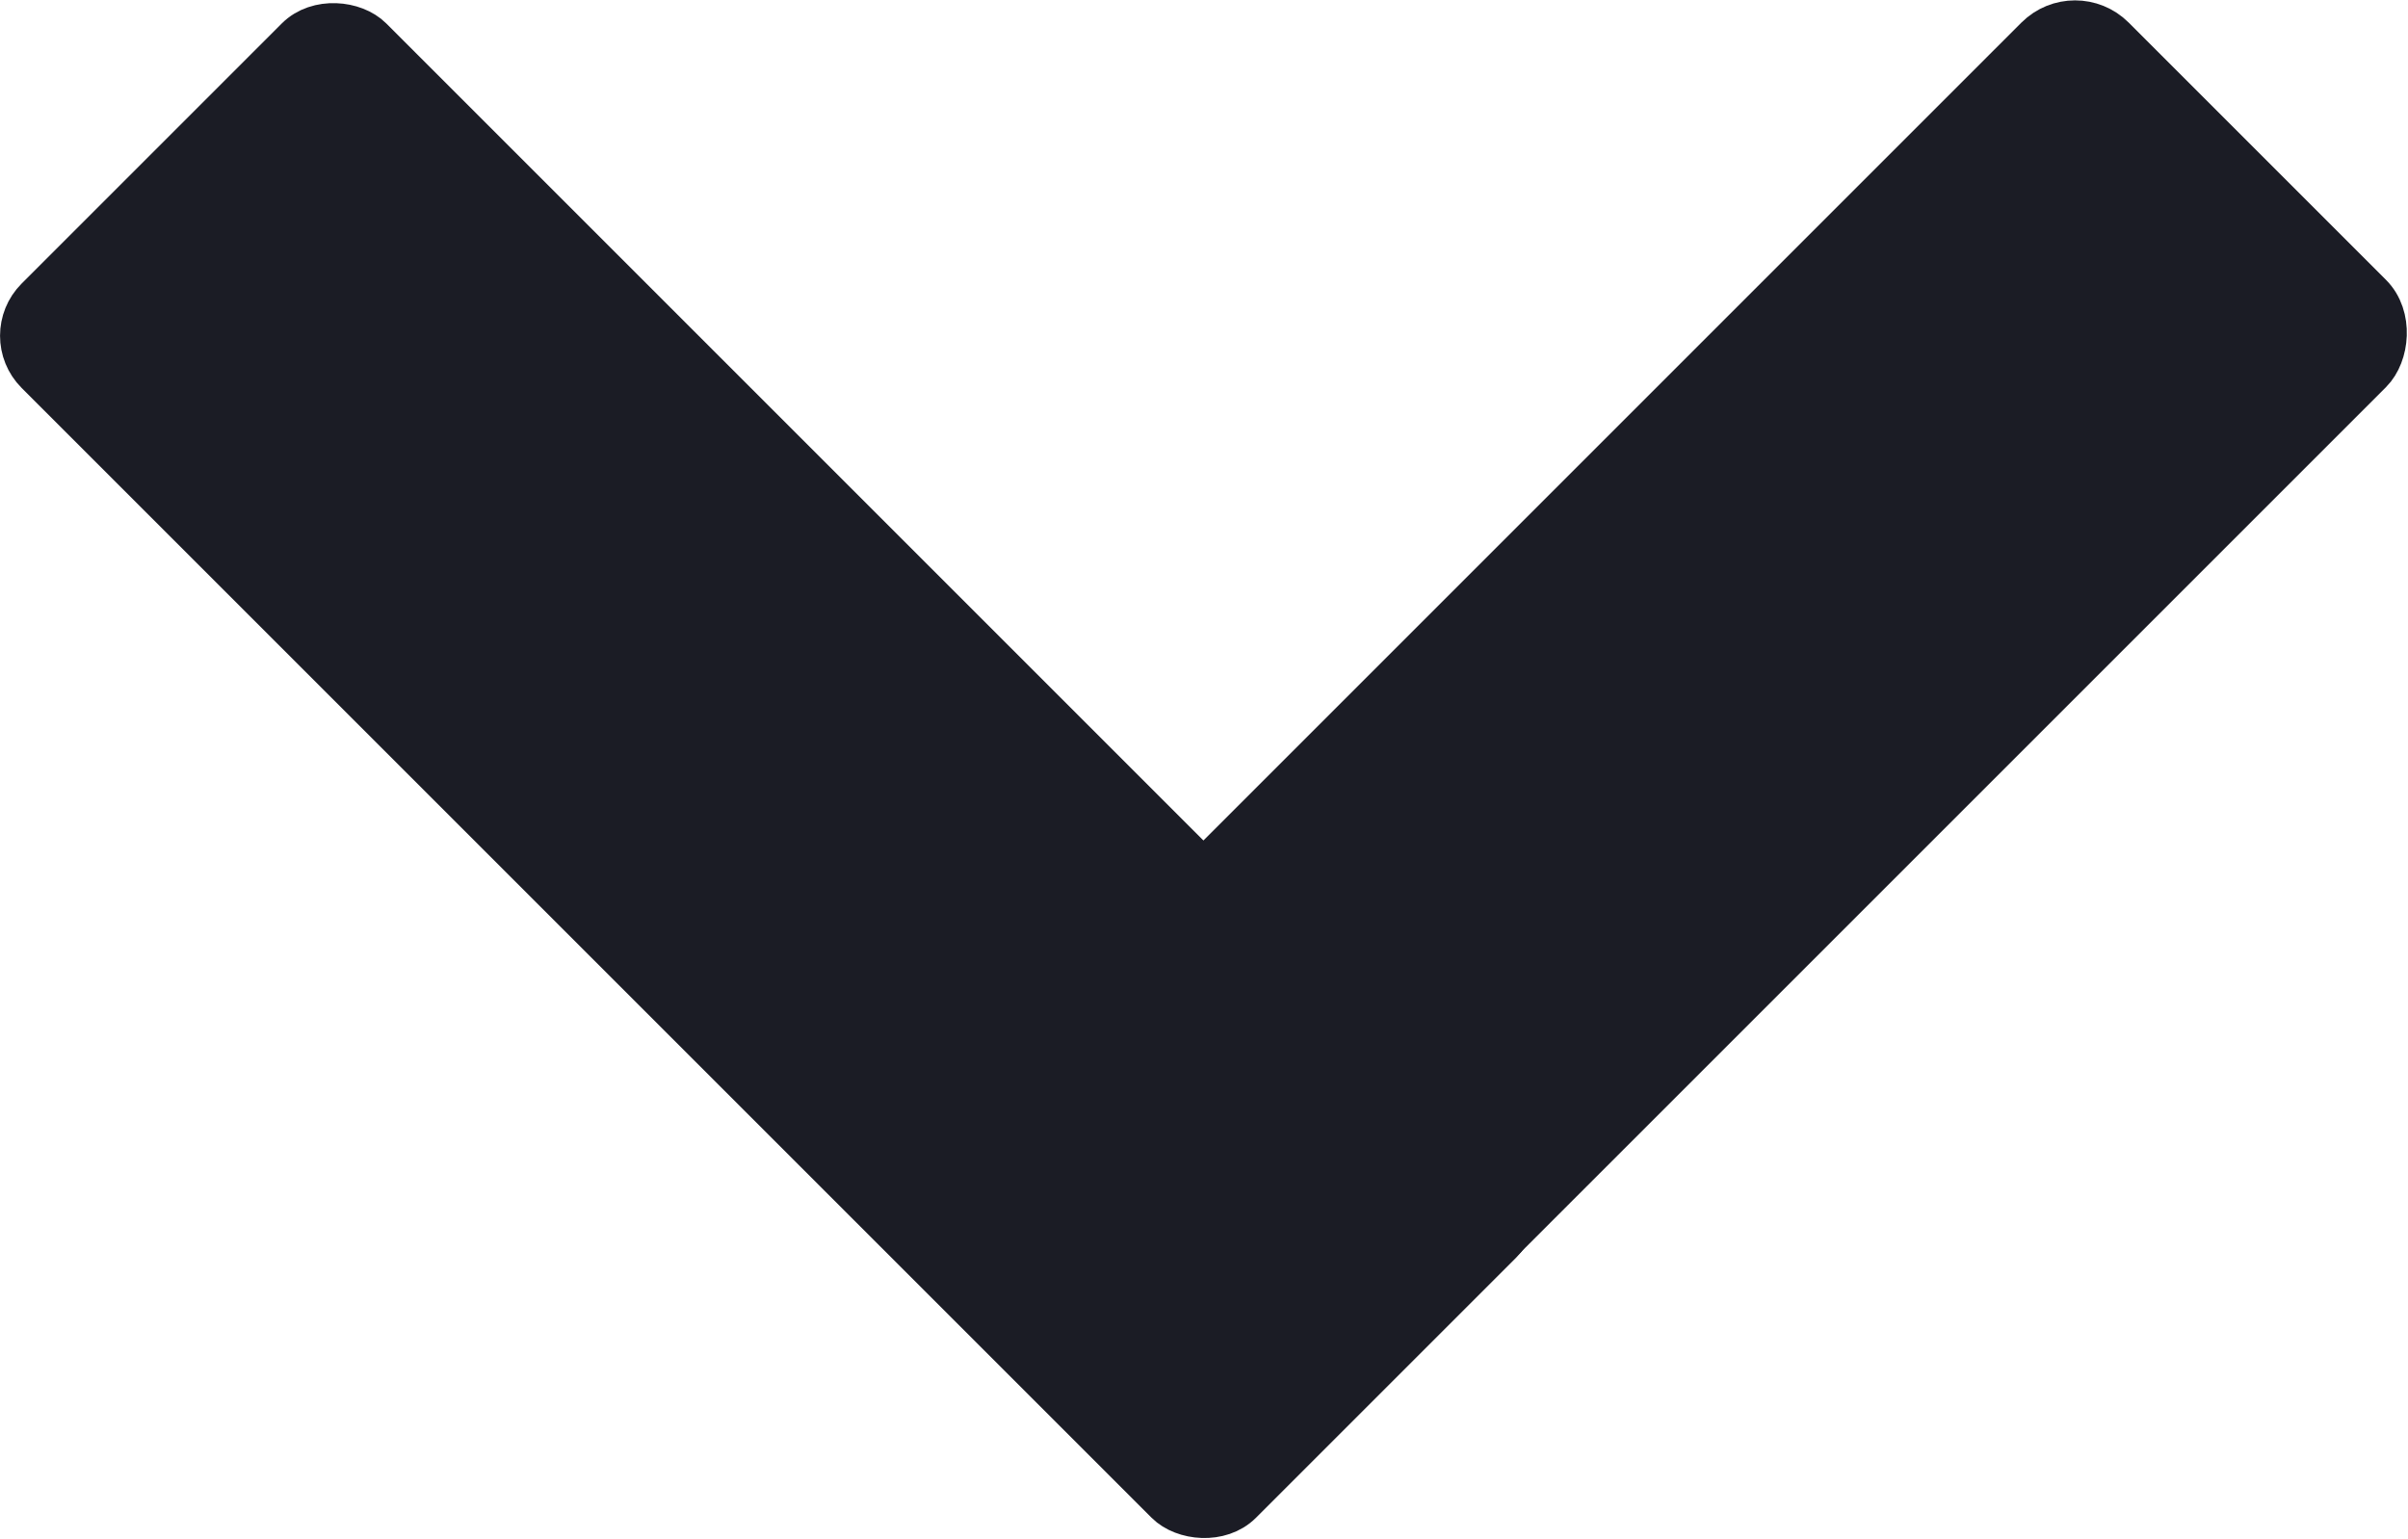 <svg xmlns="http://www.w3.org/2000/svg" viewBox="0 0 48.57 31.05"><defs><style>.cls-1{fill:#1b1c25;stroke:#1b1c25;stroke-miterlimit:10;}</style></defs><g id="Layer_2" data-name="Layer 2"><g id="Layer_1-2" data-name="Layer 1"><rect class="cls-1" x="10.81" y="-1.56" width="9.4" height="34.21" rx="0.99" transform="translate(-6.45 15.52) rotate(-45)"/><rect class="cls-1" x="28.37" y="-1.61" width="9.4" height="34.21" rx="1.03" transform="translate(45.51 49.84) rotate(-135)"/></g></g></svg>
